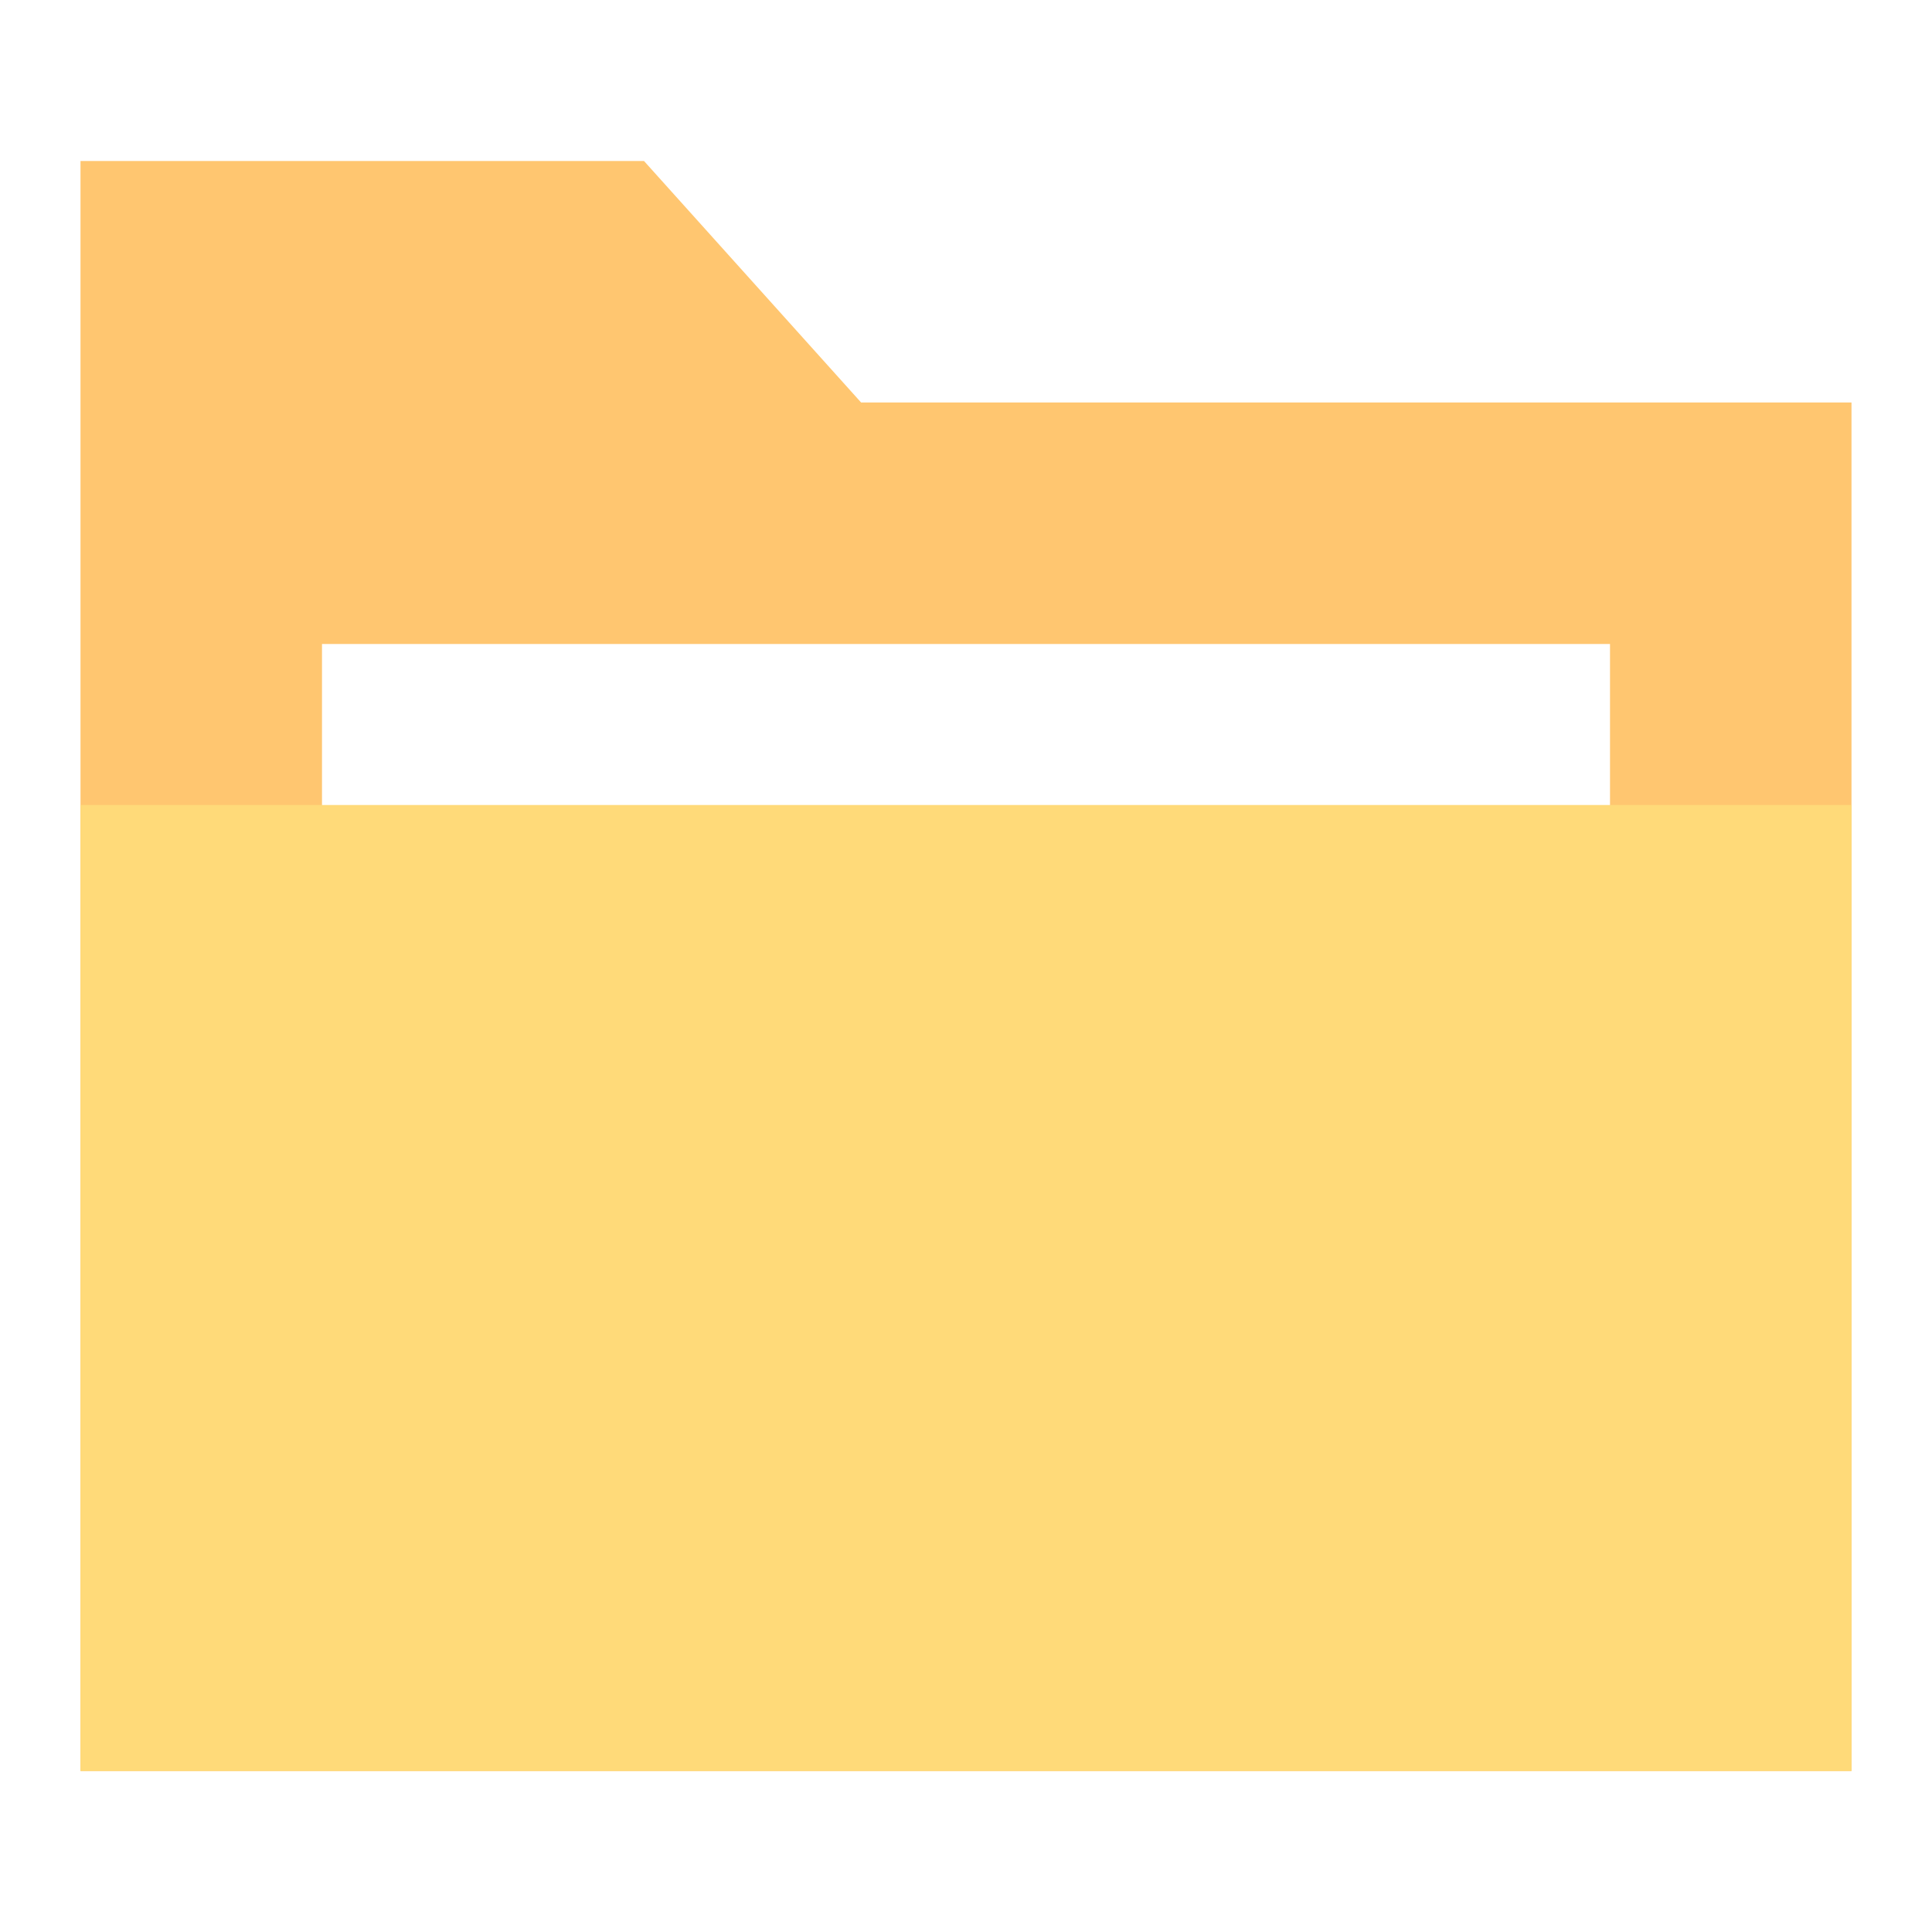 <svg width="24" height="24" viewBox="0 0 24 24" fill="none" xmlns="http://www.w3.org/2000/svg">
<path d="M1 2H8L10.697 5H23V11.75V22H1V2Z" fill="#FFC670"/>
<g filter="url(#filter0_d)">
<rect x="4" y="7" width="16" height="7" fill="white"/>
</g>
<path d="M1 10H23V22H1V10Z" fill="#FFDA79"/>
<defs>
<filter id="filter0_d" x="3" y="7" width="18" height="9" filterUnits="userSpaceOnUse" color-interpolation-filters="sRGB">
<feFlood flood-opacity="0" result="BackgroundImageFix"/>
<feColorMatrix in="SourceAlpha" type="matrix" values="0 0 0 0 0 0 0 0 0 0 0 0 0 0 0 0 0 0 127 0"/>
<feOffset dy="1"/>
<feGaussianBlur stdDeviation="0.5"/>
<feColorMatrix type="matrix" values="0 0 0 0 0.771 0 0 0 0 0.673 0 0 0 0 0.527 0 0 0 1 0"/>
<feBlend mode="multiply" in2="BackgroundImageFix" result="effect1_dropShadow"/>
<feBlend mode="normal" in="SourceGraphic" in2="effect1_dropShadow" result="shape"/>
</filter>
</defs>
</svg>
